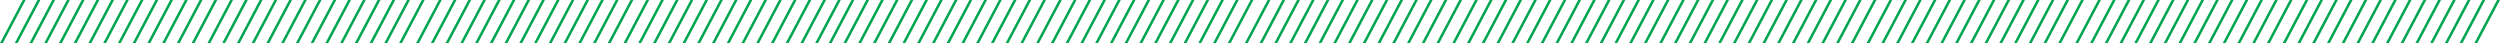 <svg xmlns="http://www.w3.org/2000/svg" width="1451" height="25"><path fill="#00a54f" d="M592.223 25L605.431-.005h1.665L593.887 25zm-8.558 0l13.21-25.005h1.667L585.33 25zm-8.554 0L588.32-.005h1.665L576.777 25zm-8.556 0l13.21-25.005h1.665L568.22 25zM558 25L571.21-.005h1.666L559.666 25zm-8.558 0l13.21-25.005h1.666L551.108 25zm-8.554 0l13.21-25.005h1.666L542.554 25zm-8.554 0L545.541-.005h1.665L534 25zm-8.557 0l13.21-25.005h1.665L525.442 25zm-8.554 0L528.43-.005h1.665L516.888 25zm-8.558 0l13.21-25.005h1.666L508.33 25zm-8.554 0L511.322-.005h1.665L499.777 25zm-8.557 0l13.21-25.005h1.666L491.218 25zM481 25L494.21-.005h1.665L482.665 25zm231.62 0L725.829-.005h1.665L714.284 25zm-8.558 0l13.21-25.005h1.667L705.728 25zm-8.554 0L708.716-.005h1.665L697.174 25zm-8.556 0l13.21-25.005h1.665L688.617 25zm-8.555 0l13.21-25.005h1.666L680.063 25zm-8.558 0L683.05-.005h1.665L671.505 25zm-8.553 0l13.21-25.005h1.665L662.951 25zm-8.555 0L665.94-.005h1.664L654.397 25zm-8.557 0l13.21-25.005h1.665L645.84 25zm-8.554 0L648.827-.005h1.665L637.285 25zm-8.558 0l13.21-25.005h1.666L628.728 25zm-8.554 0L631.72-.005h1.665L620.174 25zm-8.557 0L623.16-.005h1.666L611.615 25zm-8.554 0l13.21-25.005h1.665L603.062 25zm232.333 0L846.937-.005h1.665L835.394 25zm-8.558 0l13.21-25.005h1.666L826.838 25zm-8.554 0L829.826-.005h1.664L818.283 25zm-8.557 0l13.21-25.005h1.665L809.726 25zm-8.554 0l13.21-25.005h1.666L801.172 25zm-8.559 0L804.16-.005h1.666L792.615 25zm-8.553 0l13.21-25.005h1.666L784.06 25zm-8.554 0L787.048-.005h1.665L775.506 25zm-8.558 0L778.494-.005h1.665L766.949 25zm-8.553 0L769.936-.005h1.666L758.394 25zm-8.558 0l13.21-25.005h1.665L749.837 25zm-8.554 0l13.21-25.005h1.666L741.284 25zm-8.558 0L744.27-.005h1.666L732.725 25zm-8.553 0l13.21-25.005h1.665L724.172 25zm231.62 0L967.334-.005H969L955.79 25zm-8.558 0L958.78-.005h1.666L947.235 25zm-8.554 0L950.223-.005h1.664L938.68 25zm-8.557 0l13.21-25.005h1.665L930.123 25zm-8.554 0l13.21-25.005h1.666L921.569 25zm-8.558 0l13.21-25.005h1.666L913.012 25zm-8.554 0l13.21-25.005h1.666L904.458 25zm-8.554 0L907.445-.005h1.665L895.903 25zm-8.558 0L898.891-.005h1.665L887.346 25zm-8.553 0L890.333-.005H892L878.79 25zm-8.558 0l13.21-25.005h1.665L870.234 25zm-8.554 0l13.21-25.005h1.666L861.68 25zm-8.558 0l13.21-25.005h1.666L853.123 25zm-8.553 0l13.21-25.005h1.665L844.569 25zm231.32 0L1087.43-.005h1.666L1075.887 25zm-8.559 0l13.21-25.005h1.667L1067.33 25zm-8.554 0L1070.32-.005h1.665L1058.777 25zm-8.556 0l13.21-25.005h1.665L1050.22 25zM1040 25l13.21-25.005h1.666L1041.666 25zm-8.558 0l13.21-25.005h1.666L1033.108 25zm-8.554 0l13.21-25.005h1.666L1024.554 25zm-8.554 0l13.207-25.005h1.665L1016 25zm-8.557 0l13.21-25.005h1.665L1007.442 25zm-8.554 0L1010.43-.005h1.665L998.888 25zm-8.558 0l13.21-25.005h1.666L990.33 25zm-8.554 0L993.322-.005h1.665L981.777 25zm-8.557 0l13.21-25.005h1.666L973.218 25zM963 25L976.21-.005h1.665L964.665 25zm231.62 0l13.208-25.005h1.665L1196.284 25zm-8.558 0l13.21-25.005h1.667L1187.728 25zm-8.554 0l13.208-25.005h1.665L1179.174 25zm-8.556 0l13.21-25.005h1.665L1170.617 25zm-8.555 0l13.21-25.005h1.666L1162.063 25zm-8.558 0l13.21-25.005h1.666L1153.505 25zm-8.553 0l13.21-25.005h1.665L1144.951 25zm-8.555 0L1147.94-.005h1.664L1136.397 25zm-8.557 0l13.21-25.005h1.665L1127.839 25zm-8.554 0l13.207-25.005h1.665L1119.285 25zm-8.558 0l13.21-25.005h1.666L1110.728 25zm-8.554 0L1113.72-.005h1.665L1102.174 25zm-8.557 0l13.21-25.005h1.666L1093.615 25zm-8.554 0l13.21-25.005h1.665L1085.062 25zm232.333 0l13.207-25.005h1.665L1317.394 25zm-8.558 0l13.21-25.005h1.666L1308.838 25zm-8.554 0l13.208-25.005h1.664L1300.283 25zm-8.557 0l13.21-25.005h1.665L1291.726 25zm-8.554 0l13.21-25.005h1.666L1283.172 25zm-8.559 0L1286.16-.005h1.666L1274.615 25zm-8.553 0l13.21-25.005h1.666L1266.06 25zm-8.554 0l13.207-25.005h1.665L1257.506 25zm-8.558 0l13.211-25.005h1.665L1248.949 25zm-8.553 0l13.206-25.005h1.666L1240.394 25zm-8.558 0l13.21-25.005h1.665L1231.837 25zm-8.554 0l13.21-25.005h1.666L1223.284 25zm-8.558 0l13.21-25.005h1.666L1214.725 25zm-8.553 0l13.21-25.005h1.665L1206.172 25zm231.62 0l13.207-25.005H1451L1437.79 25zm-8.558 0l13.21-25.005h1.666L1429.235 25zm-8.554 0l13.208-25.005h1.664L1420.68 25zm-8.557 0l13.21-25.005h1.665L1412.123 25zm-8.554 0l13.21-25.005h1.666L1403.569 25zm-8.559 0l13.211-25.005h1.666L1395.012 25zm-8.553 0l13.21-25.005h1.666L1386.458 25zm-8.554 0l13.207-25.005h1.665L1377.903 25zm-8.558 0l13.211-25.005h1.665L1369.346 25zm-8.553 0l13.206-25.005H1374L1360.79 25zm-8.558 0l13.21-25.005h1.665L1352.234 25zm-8.554 0l13.21-25.005h1.666L1343.68 25zm-8.558 0l13.21-25.005h1.666L1335.123 25zm-8.553 0l13.21-25.005h1.665L1326.569 25zm-1213.68 0L124.43-.005h1.666L112.887 25zm-8.559 0l13.21-25.005h1.667L104.33 25zm-8.554 0L107.32-.005h1.665L95.777 25zm-8.556 0L98.765-.005h1.665L87.22 25zM77 25L90.21-.005h1.666L78.666 25zm-8.558 0L81.652-.005h1.666L70.108 25zm-8.554 0L73.098-.005h1.666L61.554 25zm-8.554 0L64.541-.005h1.665L53 25zm-8.557 0L55.987-.005h1.665L44.442 25zm-8.554 0L47.43-.005h1.665L35.887 25zm-8.558 0L38.875-.005h1.666L27.33 25zm-8.554 0L30.322-.005h1.665L18.777 25zm-8.557 0L21.764-.005h1.666L10.218 25zM0 25L13.21-.005h1.665L1.665 25zm231.62 0L244.828-.005h1.665L233.284 25zm-8.558 0l13.21-25.005h1.667L224.728 25zm-8.554 0L227.716-.005h1.665L216.174 25zm-8.556 0l13.21-25.005h1.665L207.617 25zm-8.555 0l13.21-25.005h1.666L199.063 25zm-8.558 0l13.21-25.005h1.666L190.505 25zm-8.553 0l13.21-25.005h1.665L181.951 25zm-8.555 0L184.938-.005h1.665L173.397 25zm-8.557 0l13.21-25.005h1.665L164.839 25zm-8.554 0L167.827-.005h1.665L156.284 25zm-8.558 0l13.21-25.005h1.666L147.728 25zm-8.554 0L150.72-.005h1.665L139.174 25zm-8.557 0L142.16-.005h1.666L130.615 25zm-8.554 0l13.21-25.005h1.665L122.062 25zm232.333 0L365.937-.005h1.665L354.394 25zm-8.558 0l13.21-25.005h1.666L345.838 25zm-8.554 0L348.826-.005h1.664L337.283 25zm-8.557 0l13.21-25.005h1.665L328.726 25zm-8.555 0l13.21-25.005h1.667L320.172 25zm-8.558 0L323.16-.005h1.666L311.615 25zm-8.553 0l13.21-25.005h1.666L303.06 25zm-8.554 0L306.048-.005h1.665L294.506 25zm-8.558 0L297.494-.005h1.664L285.948 25zm-8.553 0L288.936-.005h1.666L277.394 25zm-8.558 0l13.21-25.005h1.665L268.837 25zm-8.554 0l13.21-25.005h1.666L260.284 25zm-8.558 0L263.27-.005h1.666L251.725 25zm-8.553 0l13.21-25.005h1.665L243.172 25zm231.62 0L486.334-.005h1.665L474.791 25zm-8.558 0l13.21-25.005h1.666L466.235 25zm-8.554 0L469.223-.005h1.664L457.68 25zm-8.557 0l13.21-25.005h1.665L449.123 25zm-8.554 0l13.21-25.005h1.666L440.569 25zm-8.559 0L443.556-.005h1.666L432.012 25zm-8.553 0l13.21-25.005h1.666L423.458 25zm-8.554 0L426.445-.005h1.665L414.903 25zm-8.558 0L417.891-.005h1.665L406.346 25zm-8.553 0L409.333-.005H411L397.79 25zm-8.558 0l13.21-25.005h1.665L389.234 25zm-8.554 0l13.21-25.005h1.666L380.68 25zm-8.558 0l13.21-25.005h1.666L372.122 25zm-8.553 0l13.21-25.005h1.665L363.569 25z"/></svg>